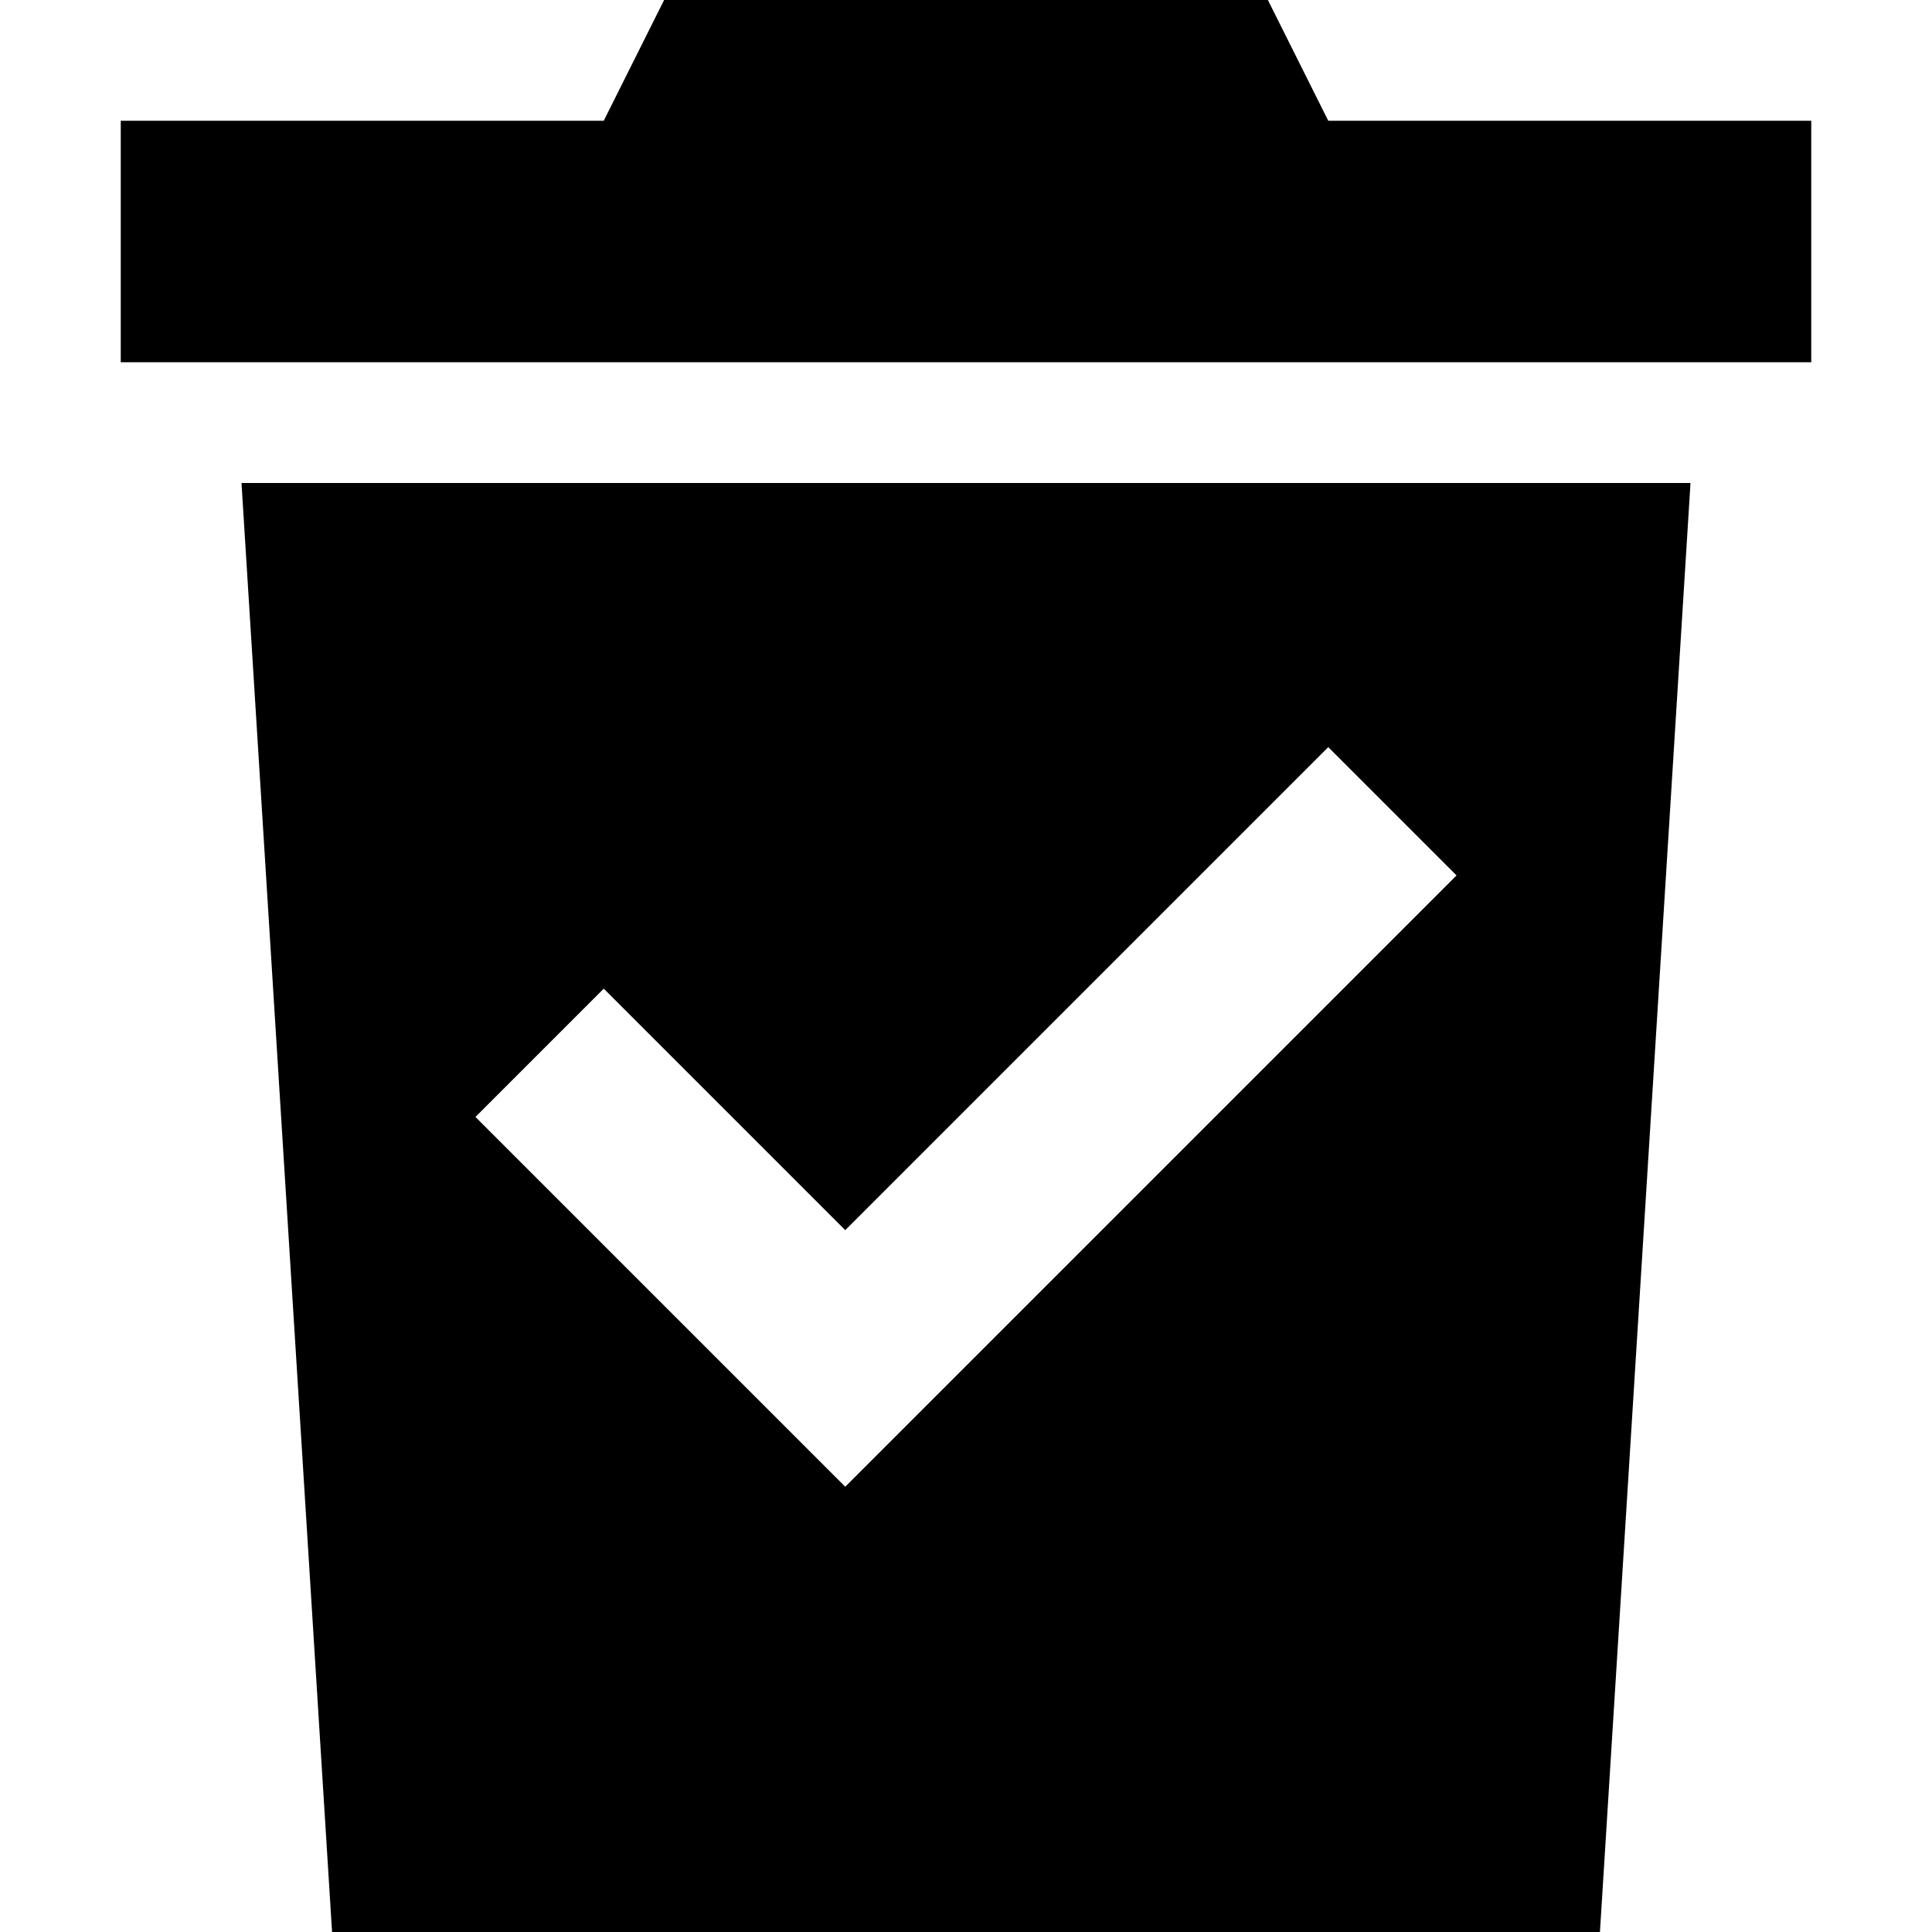 <svg xmlns="http://www.w3.org/2000/svg" viewBox="0 0 512 512">
  <path d="M 336 0 L 352 32 L 336 0 L 352 32 L 480 32 L 480 32 L 480 96 L 480 96 L 32 96 L 32 96 L 32 32 L 32 32 L 160 32 L 160 32 L 176 0 L 176 0 L 336 0 L 336 0 Z M 64 128 L 448 128 L 64 128 L 448 128 L 424 512 L 424 512 L 88 512 L 88 512 L 64 128 L 64 128 Z M 369 249 L 386 232 L 369 249 L 386 232 L 352 198 L 352 198 L 335 215 L 335 215 L 224 326 L 224 326 L 177 279 L 177 279 L 160 262 L 160 262 L 126 296 L 126 296 L 143 313 L 143 313 L 207 377 L 207 377 L 224 394 L 224 394 L 241 377 L 241 377 L 369 249 L 369 249 Z" />
</svg>